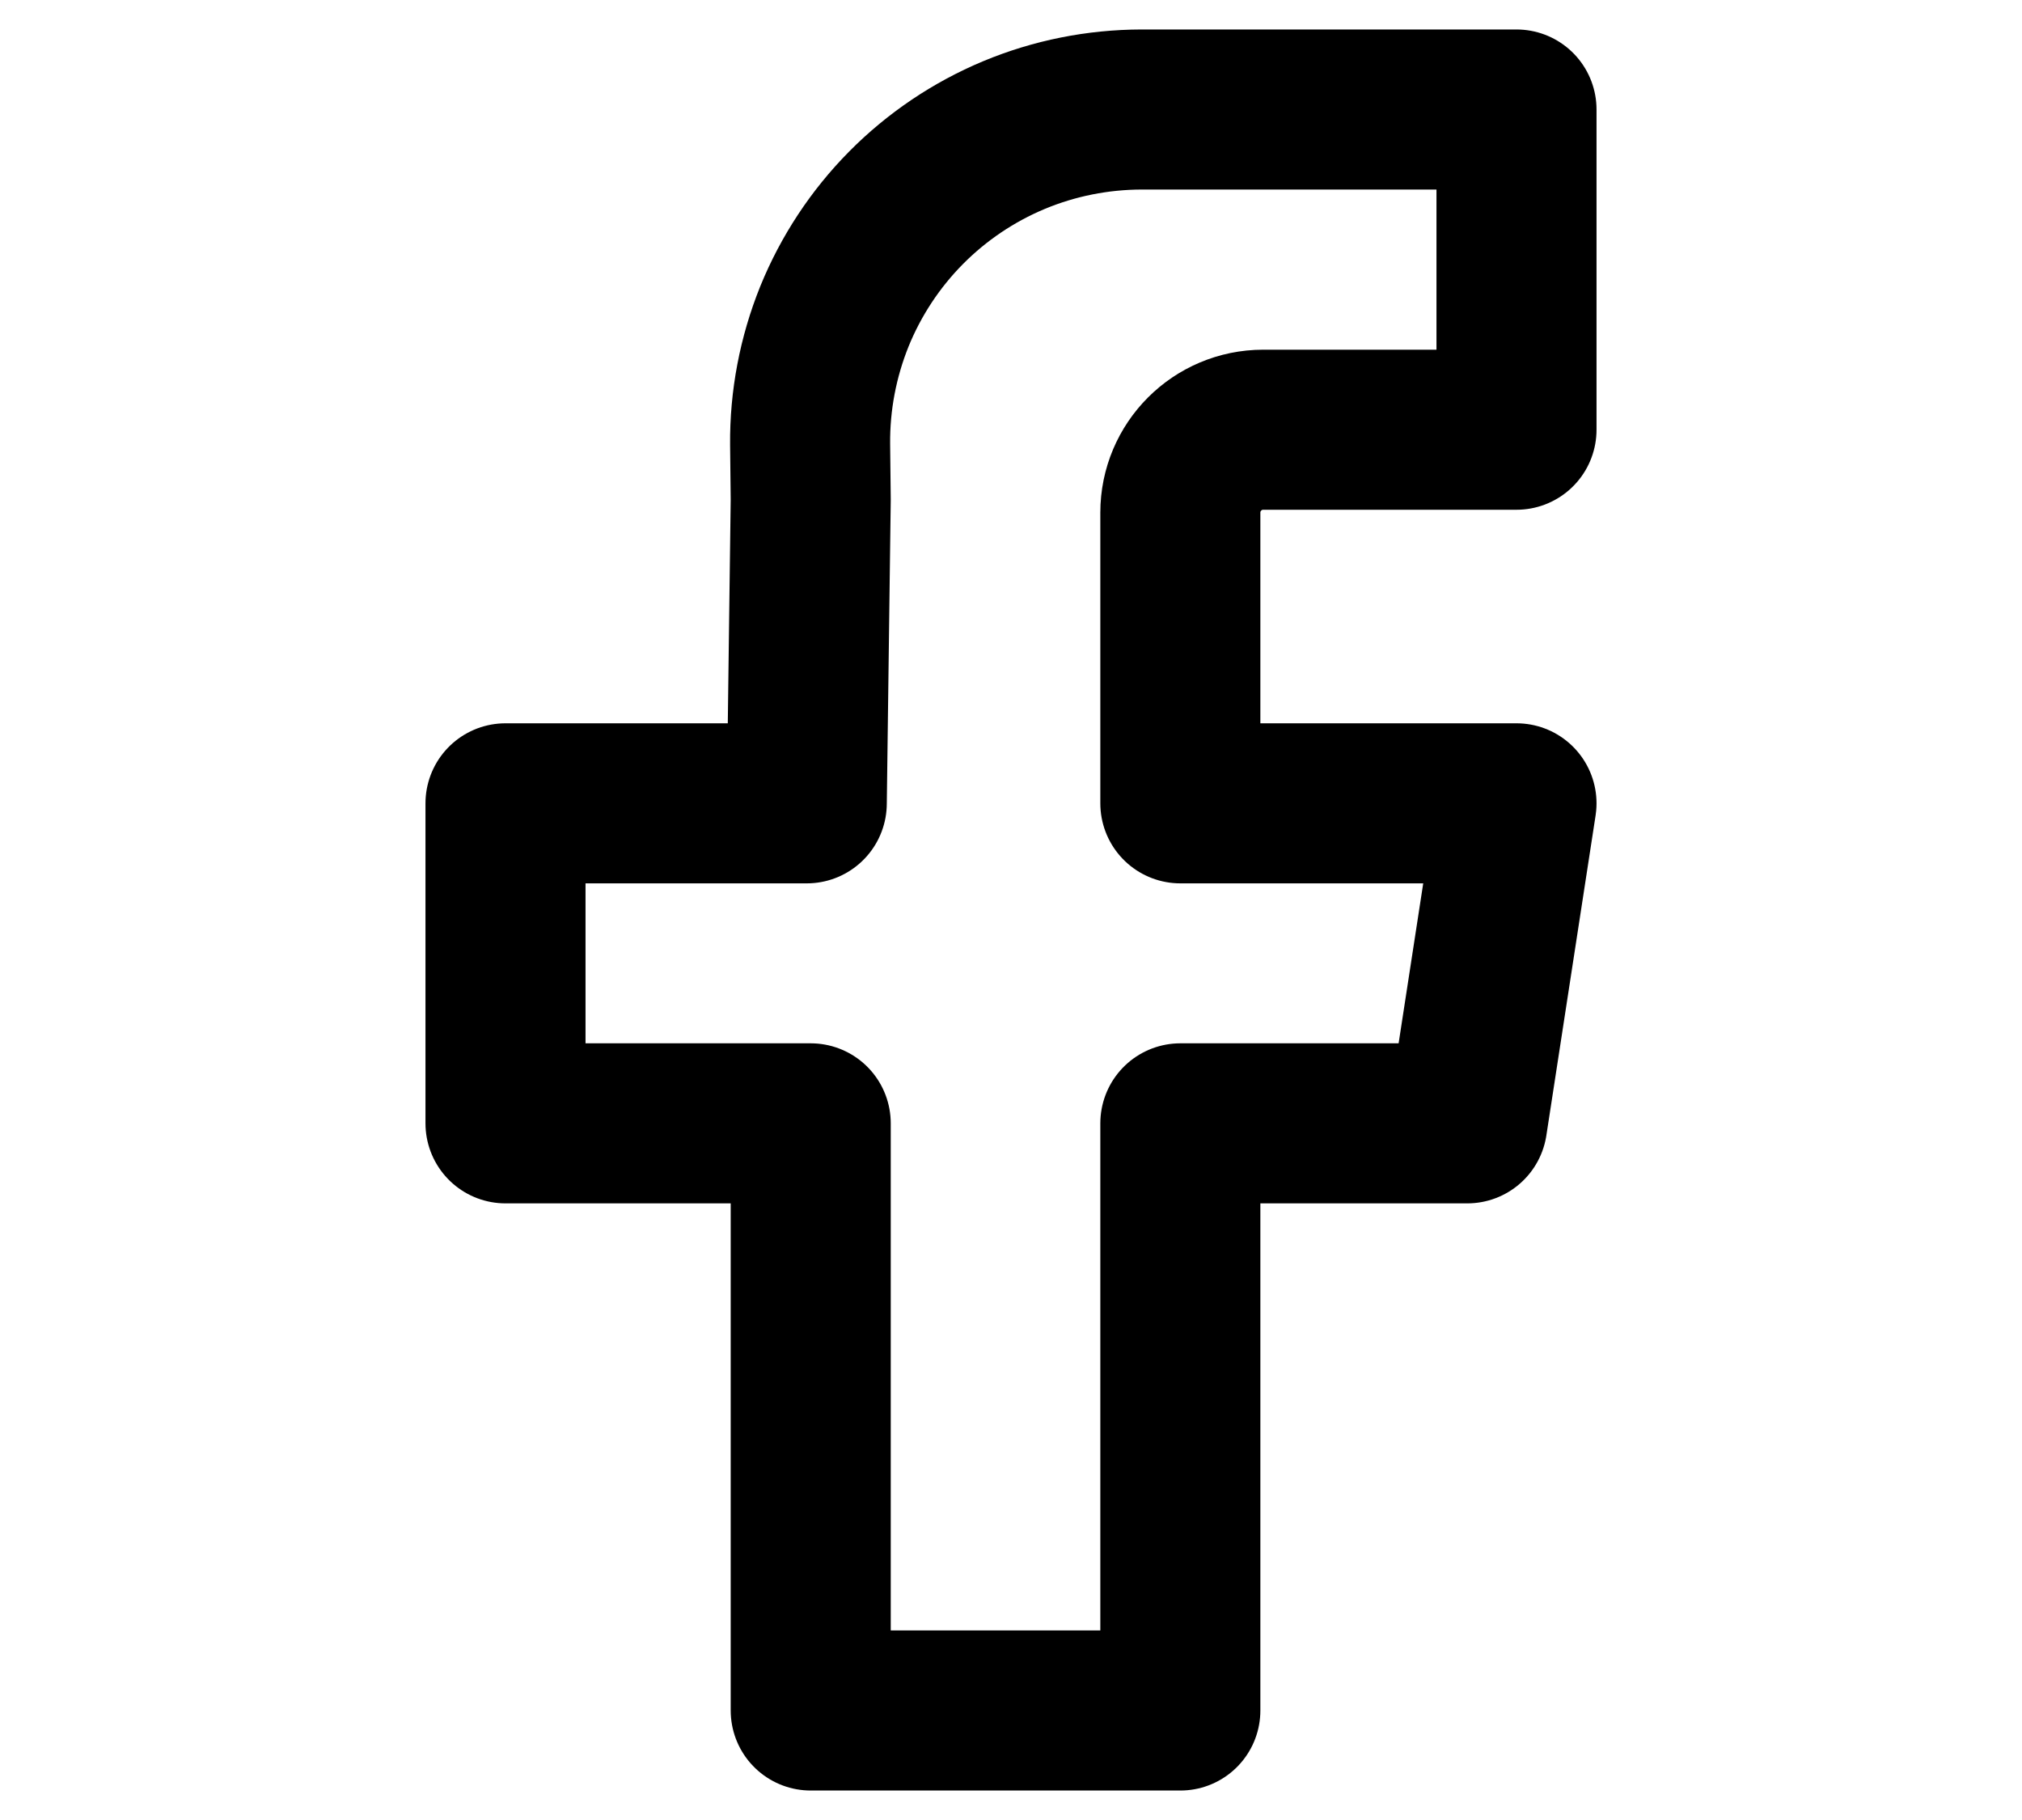 <svg width="20" height="18" viewBox="0 0 12 18" fill="none" xmlns="http://www.w3.org/2000/svg">
    <path d="M11 4.25H8.495C8.042 4.25 7.675 4.617 7.675 5.07V7.945H11L10.513 11.11H7.675V16.917H4.019V11.11H1V7.945H3.98L4.019 4.941L4.013 4.395C4.009 3.962 4.091 3.532 4.253 3.13C4.416 2.729 4.657 2.363 4.962 2.055C5.266 1.748 5.629 1.503 6.029 1.336C6.429 1.169 6.858 1.084 7.291 1.083H11V4.25Z" stroke="black" stroke-width="1.583" stroke-linejoin="round" />
</svg>